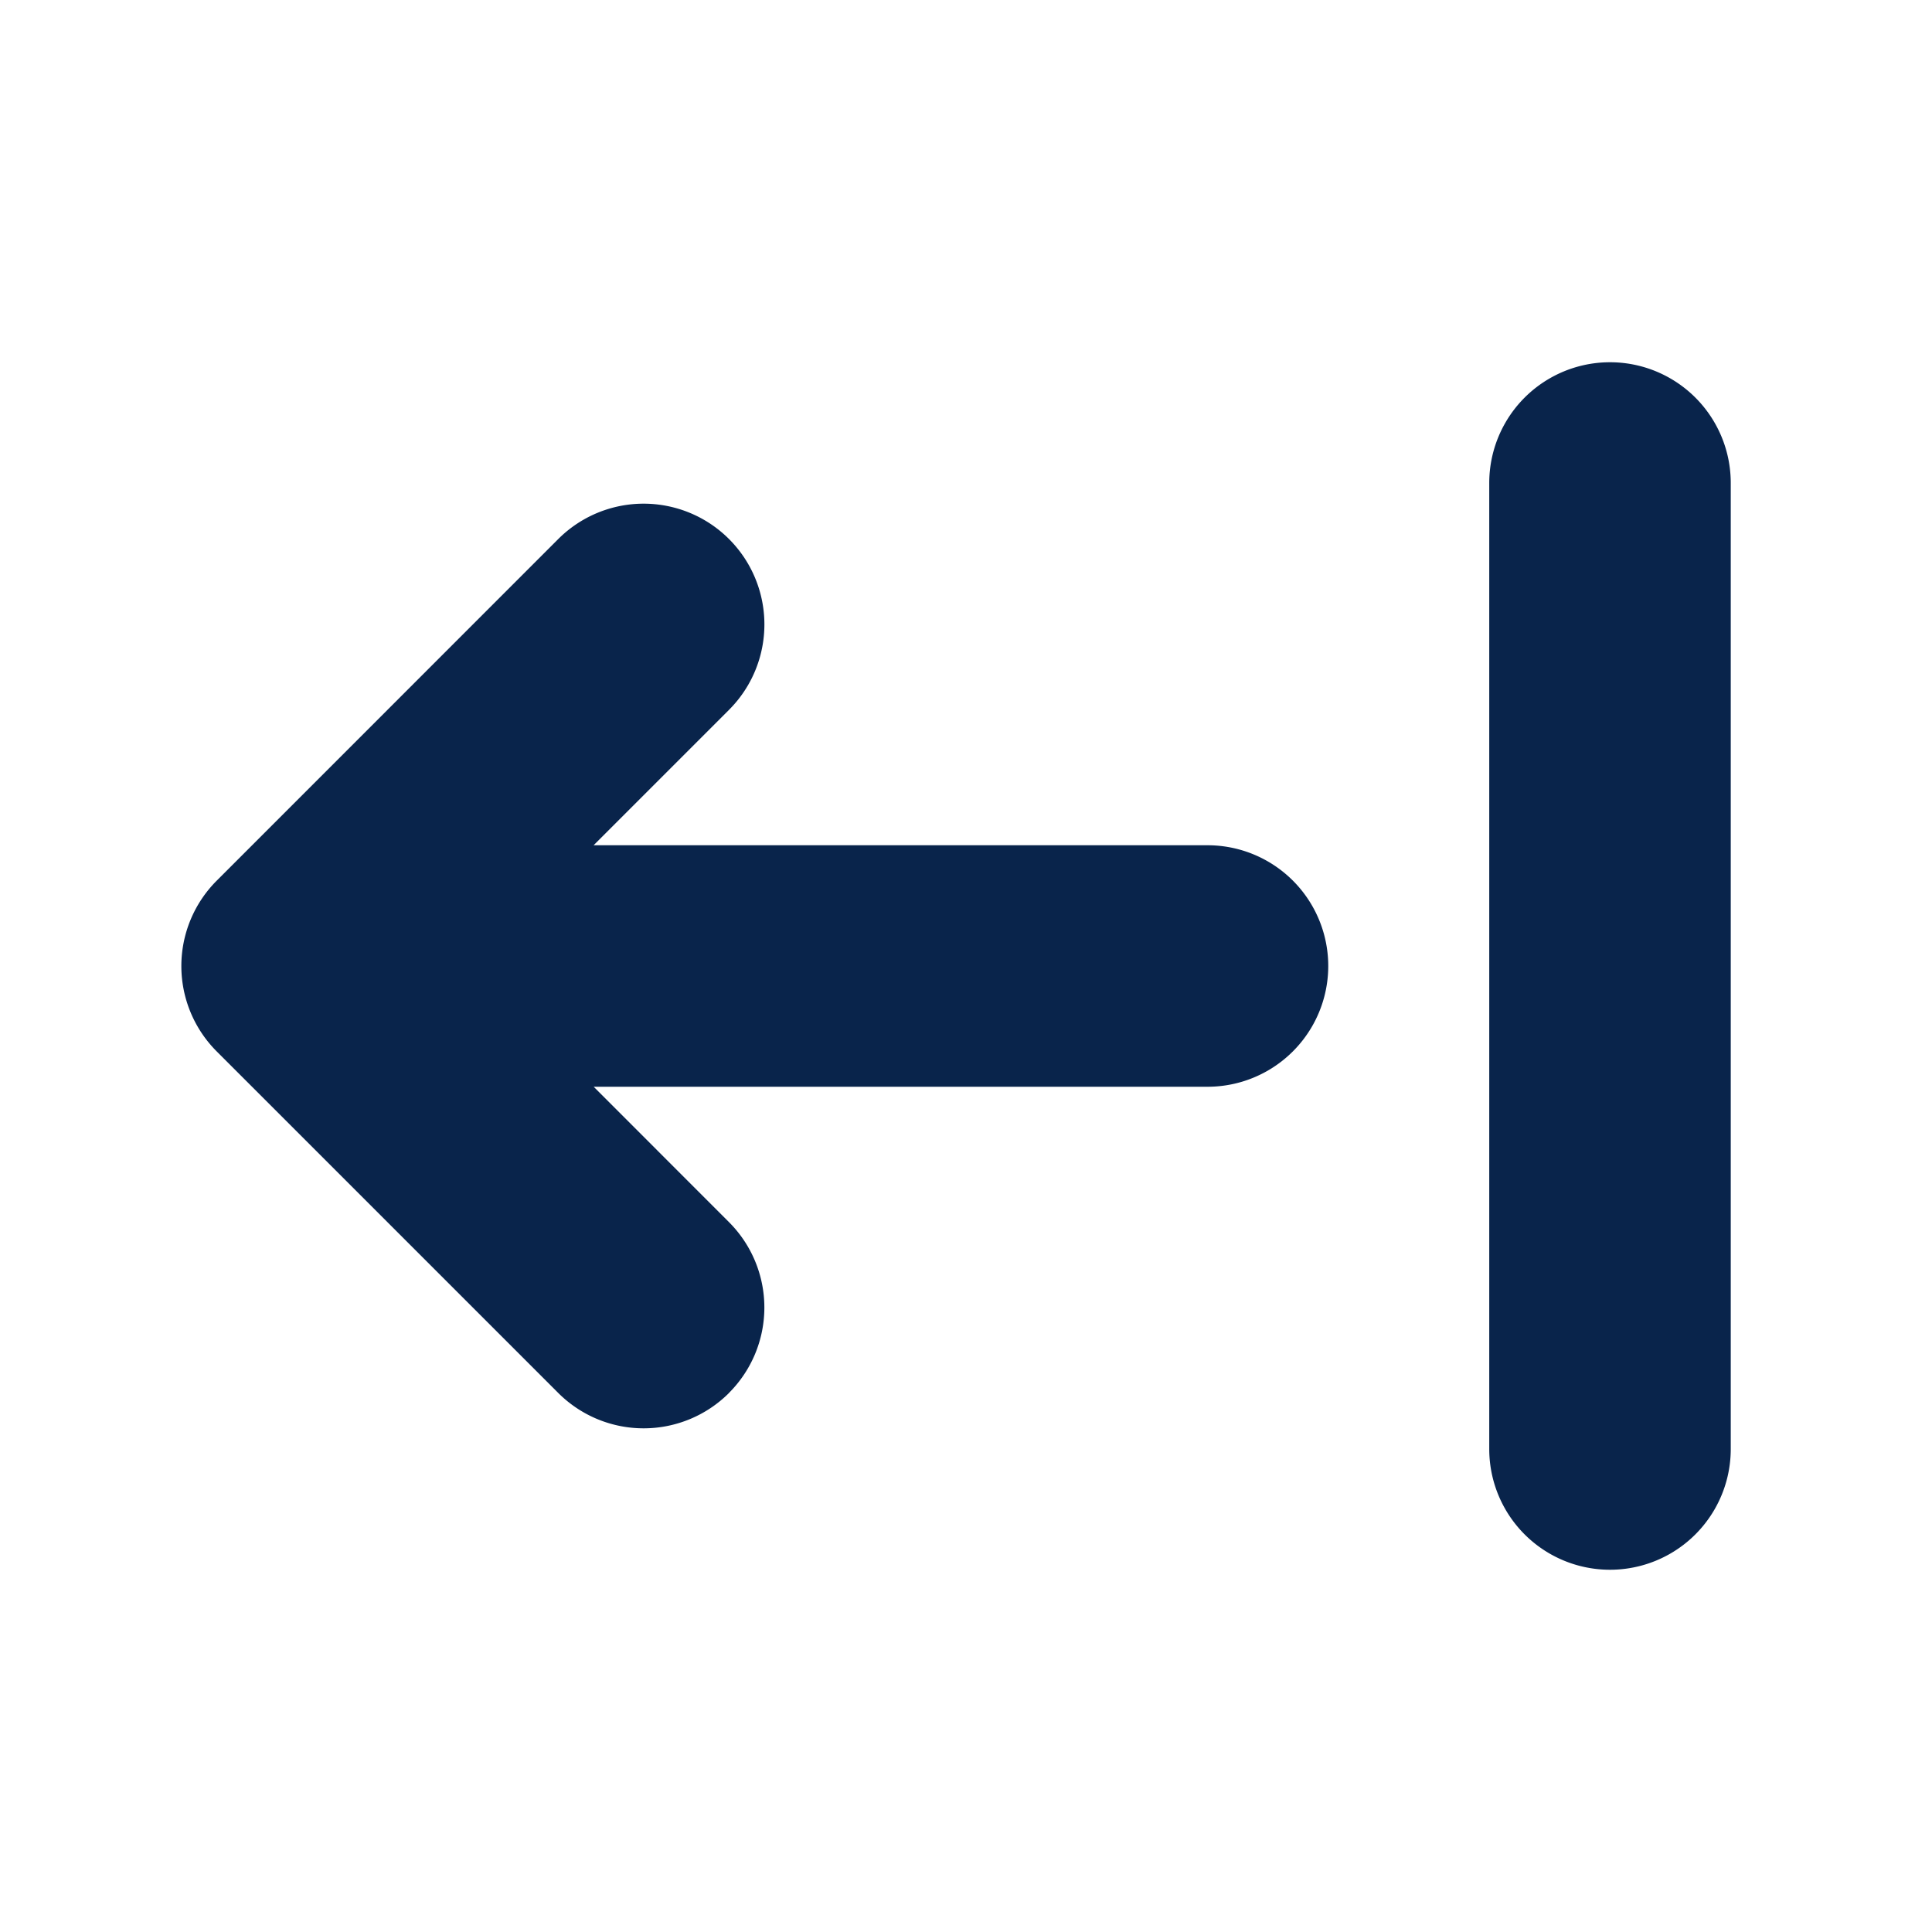 <svg xmlns="http://www.w3.org/2000/svg" width="24" height="24"><g fill="none" fill-rule="nonzero"><path fill="#09244B" d="M9.056 17.303a1.5 1.5 0 0 0 0-2.121L7.375 13.5H15a1.5 1.5 0 0 0 0-3H7.374l1.682-1.682a1.5 1.5 0 1 0-2.121-2.122L2.692 10.94a1.5 1.5 0 0 0 0 2.121l4.243 4.243a1.5 1.5 0 0 0 2.121 0ZM21.5 6a1.5 1.5 0 0 0-3 0v12a1.5 1.5 0 0 0 3 0V6Z"/></g></svg>